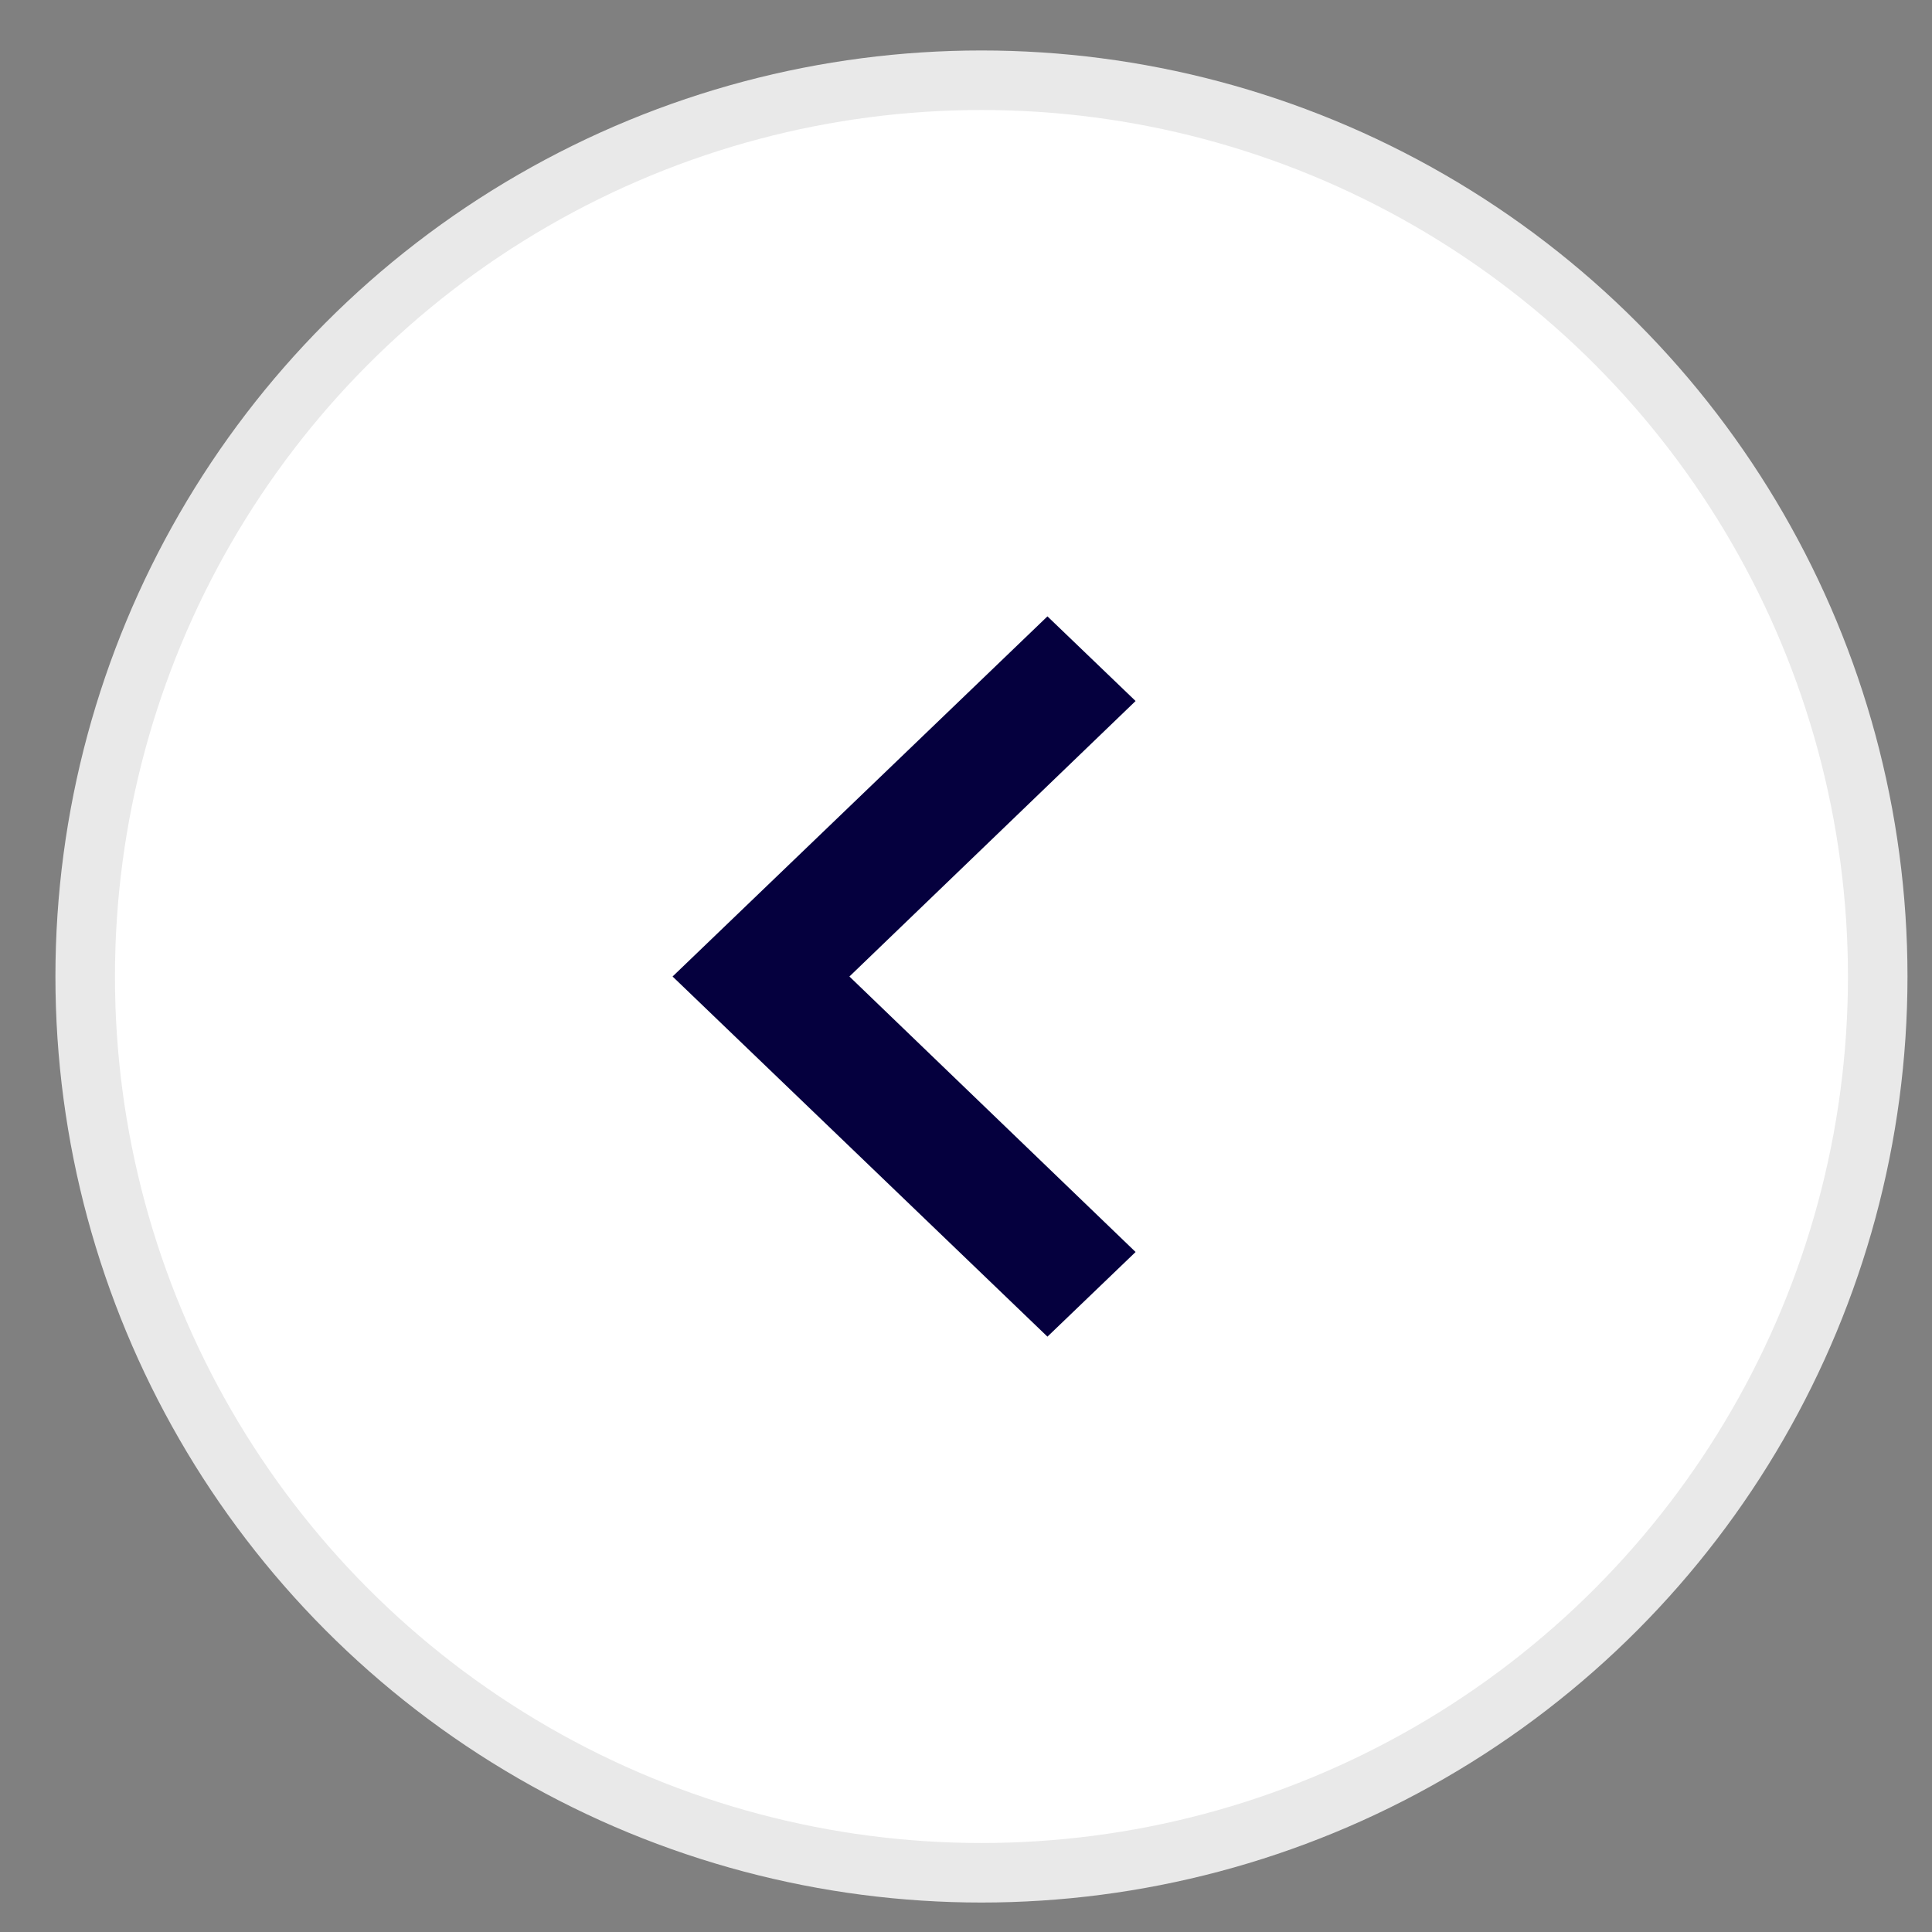 <svg width="32" height="32" viewBox="0 0 32 32" fill="none" xmlns="http://www.w3.org/2000/svg">
<rect x="0" y="0" width="32" height="32" fill="#808080" stroke="none"/>
<circle cx="16.256" cy="16.174" r="14.845" transform="rotate(180 16.256 16.174)" fill="white" stroke="#E9E9E9" stroke-width="0.986"/>
<path d="M17.349 22.139L18.809 20.737L14.069 16.174L18.809 11.611L17.349 10.209L11.14 16.174L17.349 22.139Z" fill="#05003E"/>
</svg>
